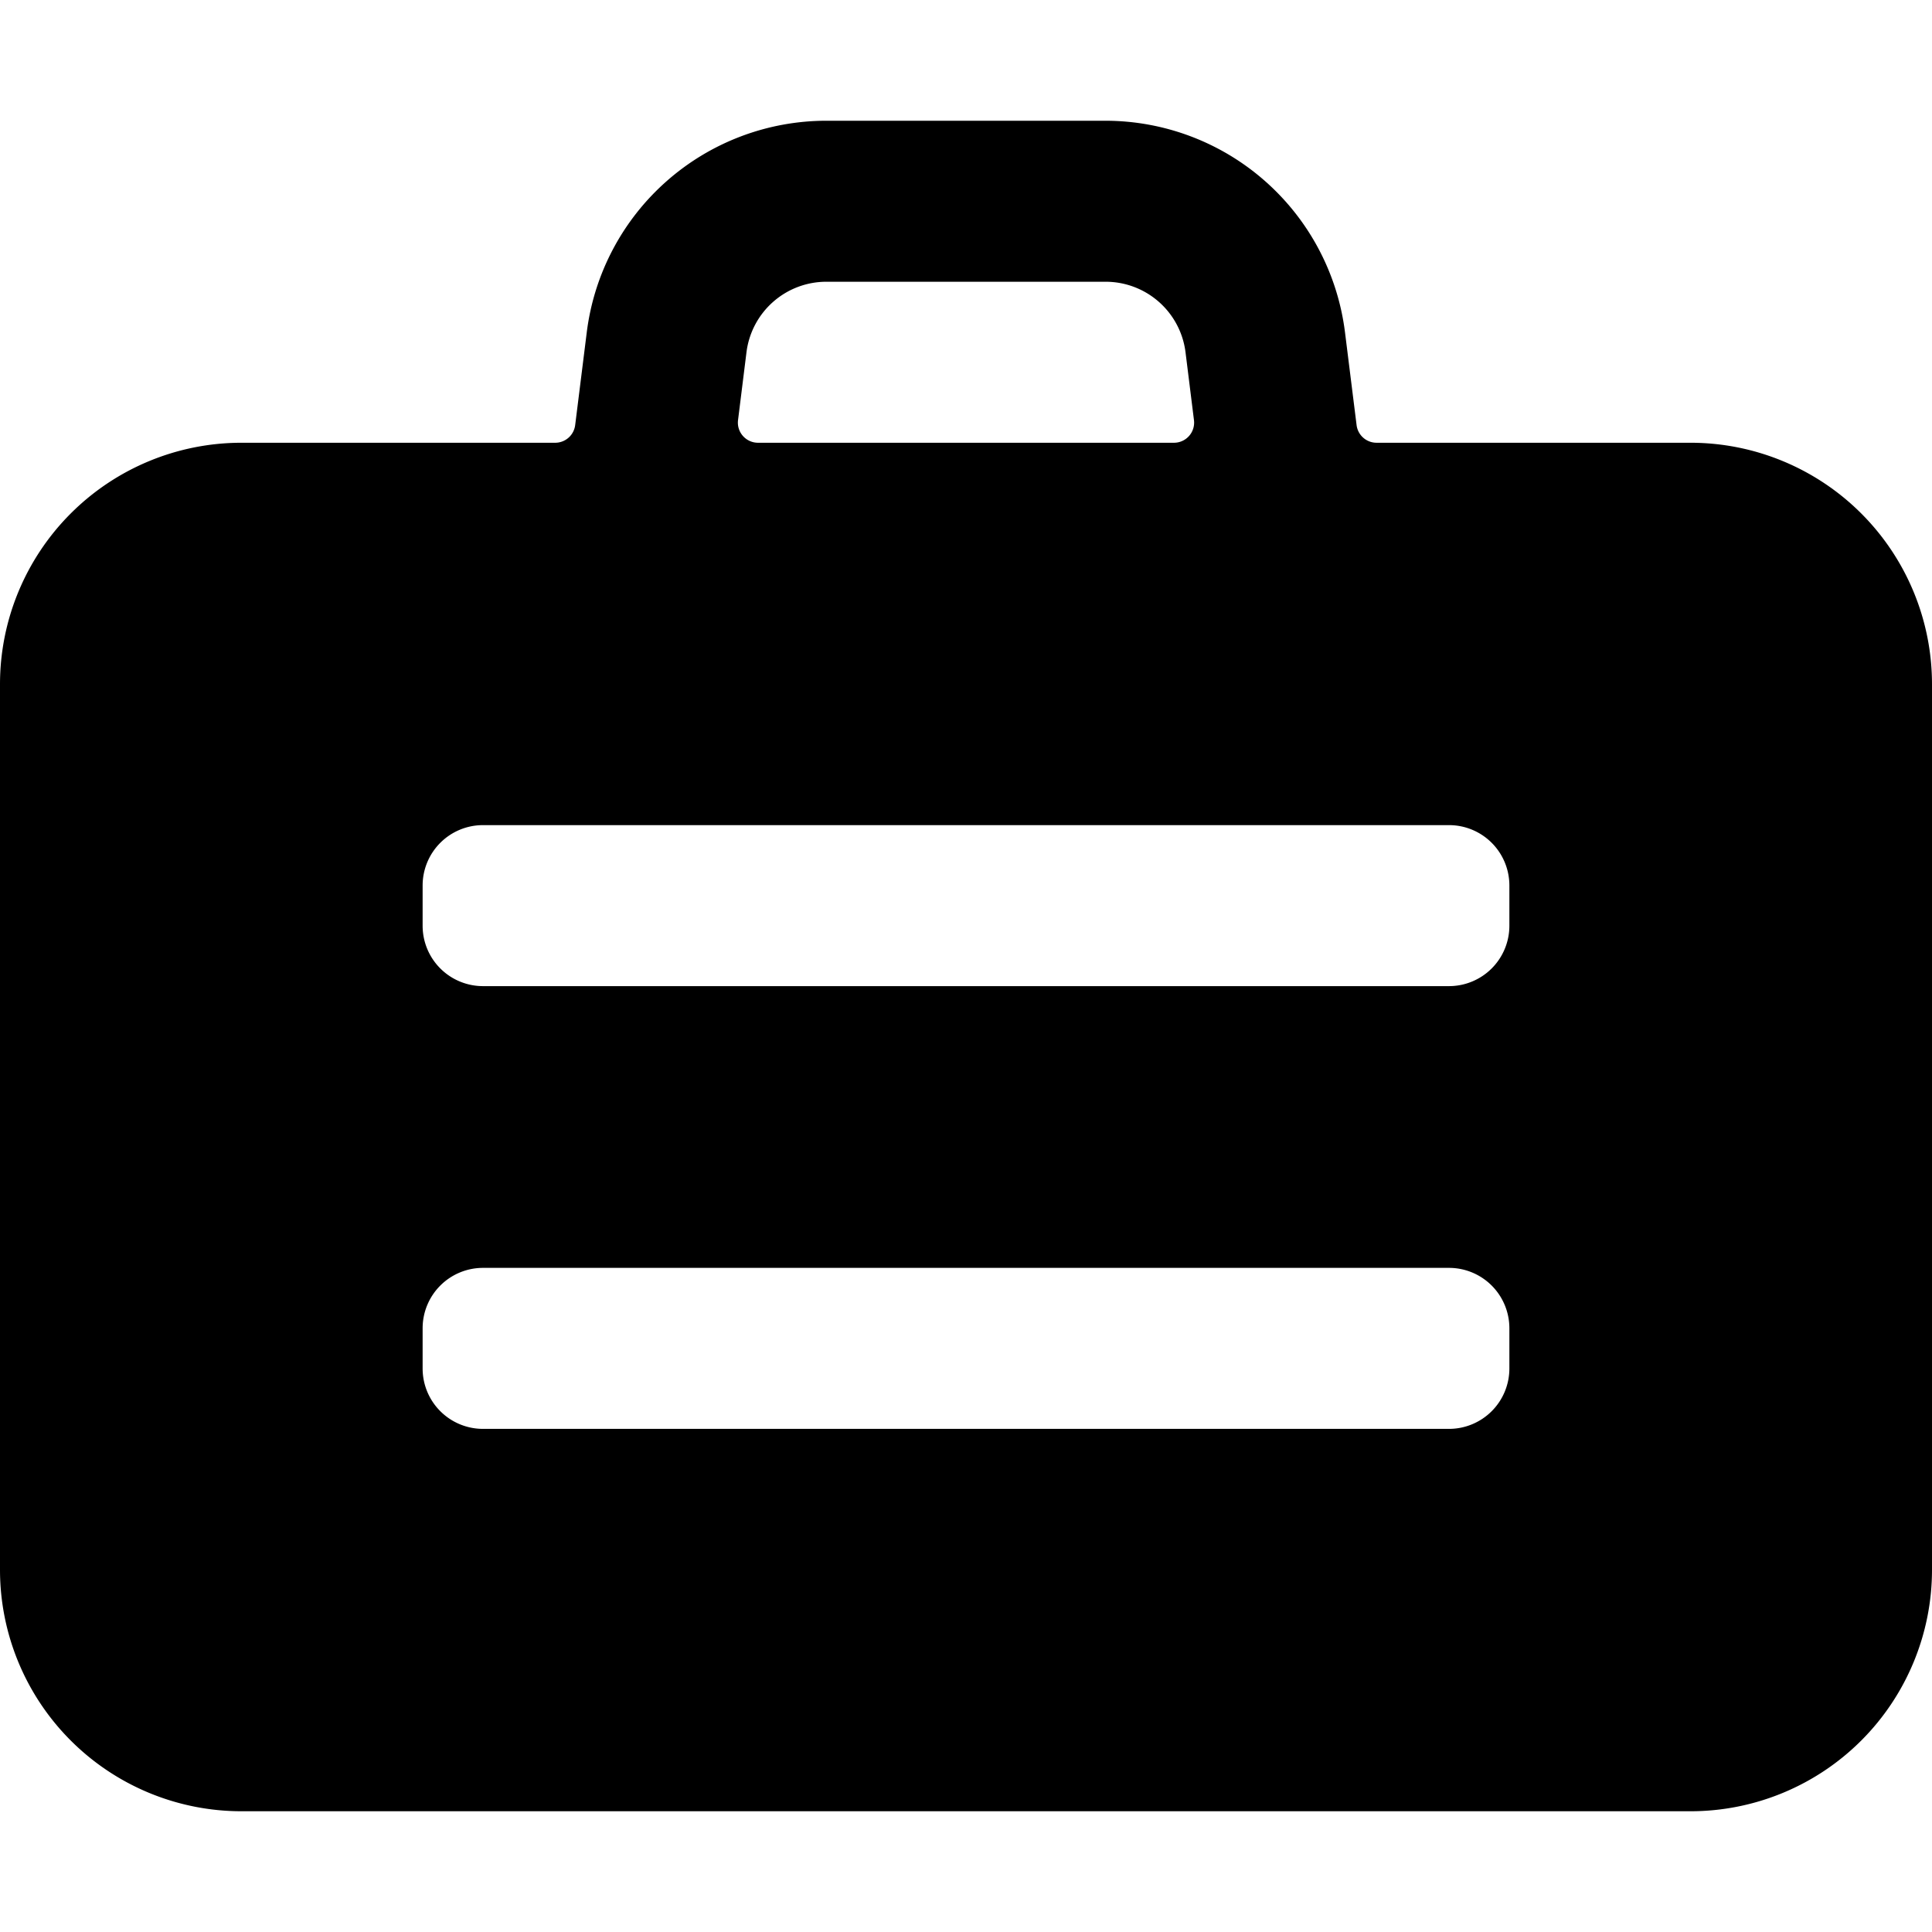 <svg xmlns="http://www.w3.org/2000/svg" viewBox="0 0 24 24"><title>briefcase</title><path d="M3,22.5H21a3,3,0,0,0,3-3V8.5a3,3,0,0,0-3-3H17.1a.25.25,0,0,1-.248-.219l-.144-1.153A3,3,0,0,0,13.734,1.5H10.266A3,3,0,0,0,7.289,4.128L7.145,5.281A.25.25,0,0,1,6.9,5.5H3a3,3,0,0,0-3,3v11A3,3,0,0,0,3,22.5ZM9.273,4.376a1,1,0,0,1,.993-.876h3.468a1,1,0,0,1,.993.876l.105.844a.25.25,0,0,1-.248.28H9.416a.25.25,0,0,1-.248-.28ZM5.25,11A.75.75,0,0,1,6,10.25H18a.75.75,0,0,1,.75.75v.5a.75.75,0,0,1-.75.75H6a.75.75,0,0,1-.75-.75Zm0,5.5A.75.75,0,0,1,6,15.75H18a.75.75,0,0,1,.75.75V17a.75.75,0,0,1-.75.75H6A.75.75,0,0,1,5.25,17Z"/></svg>